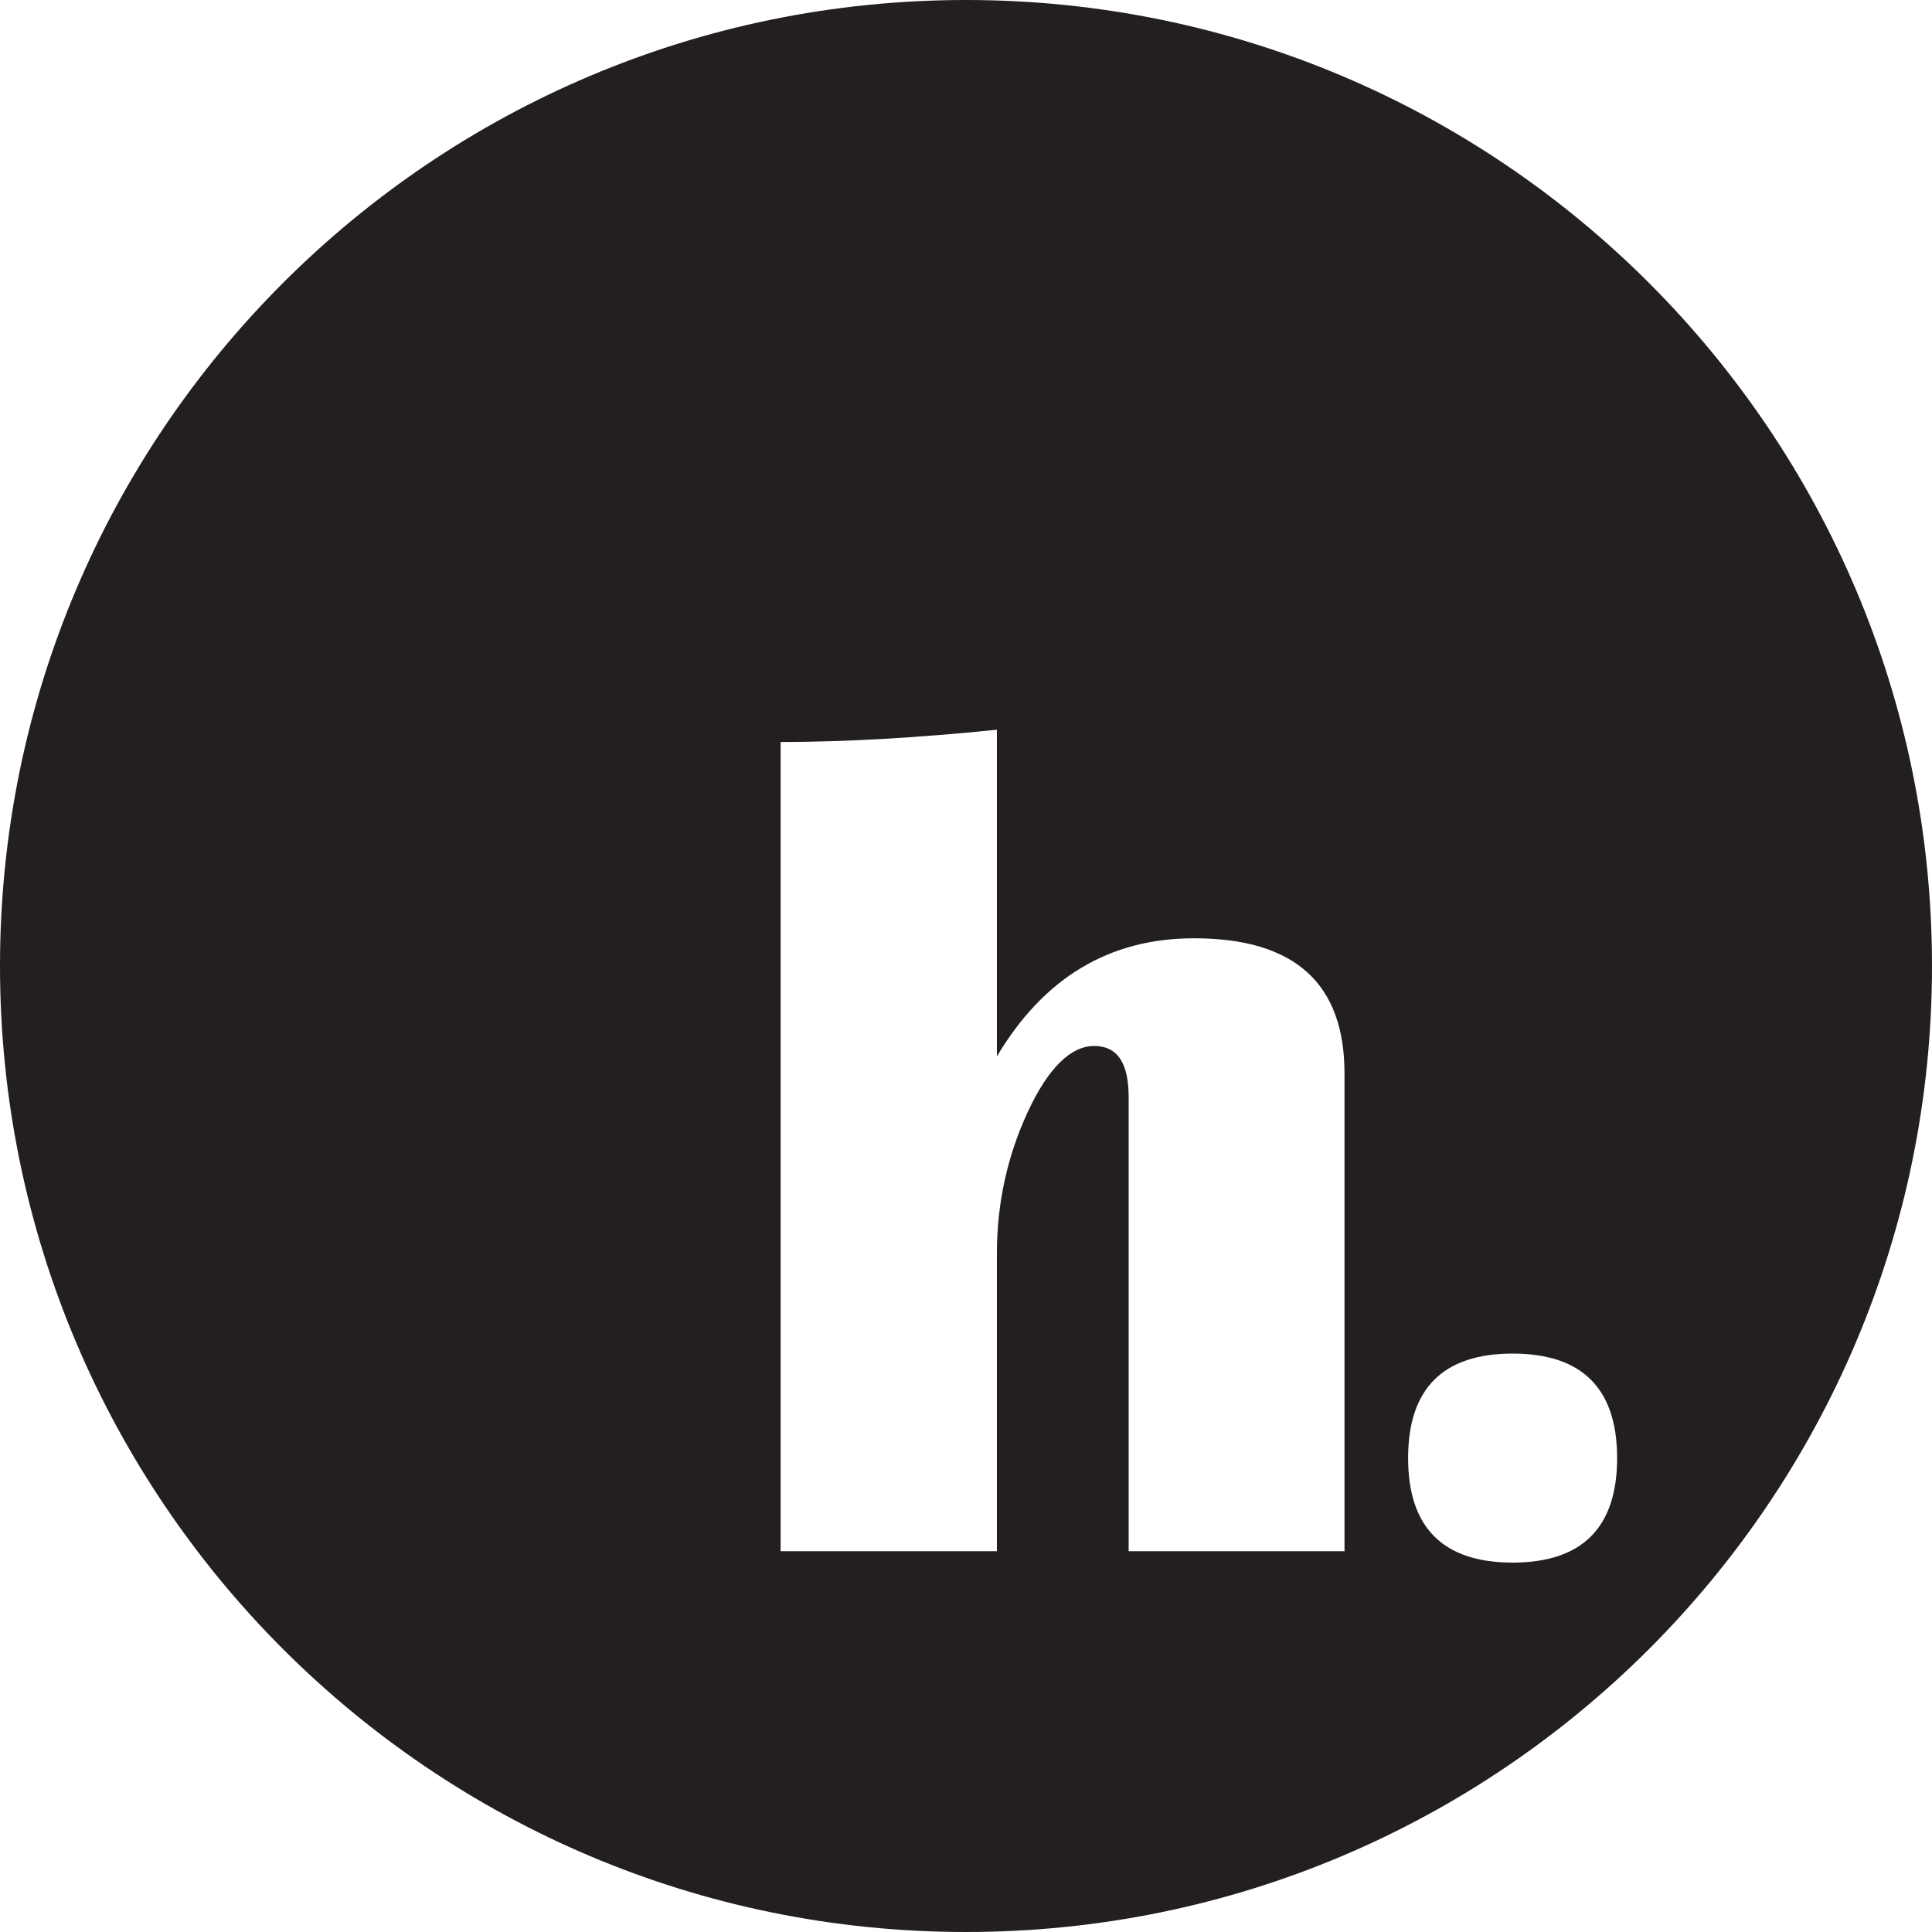 <?xml version="1.0" encoding="UTF-8"?>
<svg id="Layer_2" data-name="Layer 2" xmlns="http://www.w3.org/2000/svg" viewBox="0 0 42.52 42.52">
  <defs>
    <style>
      .cls-1 {
        fill: #231f20;
      }
    </style>
  </defs>
  <g id="Layer_1-2" data-name="Layer 1">
    <path class="cls-1" d="M21.26,0C9.52,0,0,9.52,0,21.26s9.52,21.26,21.26,21.26,21.26-9.52,21.26-21.26S33,0,21.26,0Zm8.34,34.14h-4.76v-9.99c0-.76-.25-1.13-.76-1.13s-1.01,.48-1.46,1.45c-.45,.97-.68,2.01-.68,3.12v6.55h-4.76V16.33c1.41,0,3-.09,4.76-.27v7.19c1.03-1.73,2.47-2.6,4.34-2.6,2.21,0,3.31,.99,3.31,2.97v10.51Zm3.69,.25c-1.53,0-2.3-.77-2.3-2.3s.77-2.3,2.3-2.3,2.3,.77,2.3,2.3-.77,2.3-2.3,2.3Z"/>
  </g>
</svg>